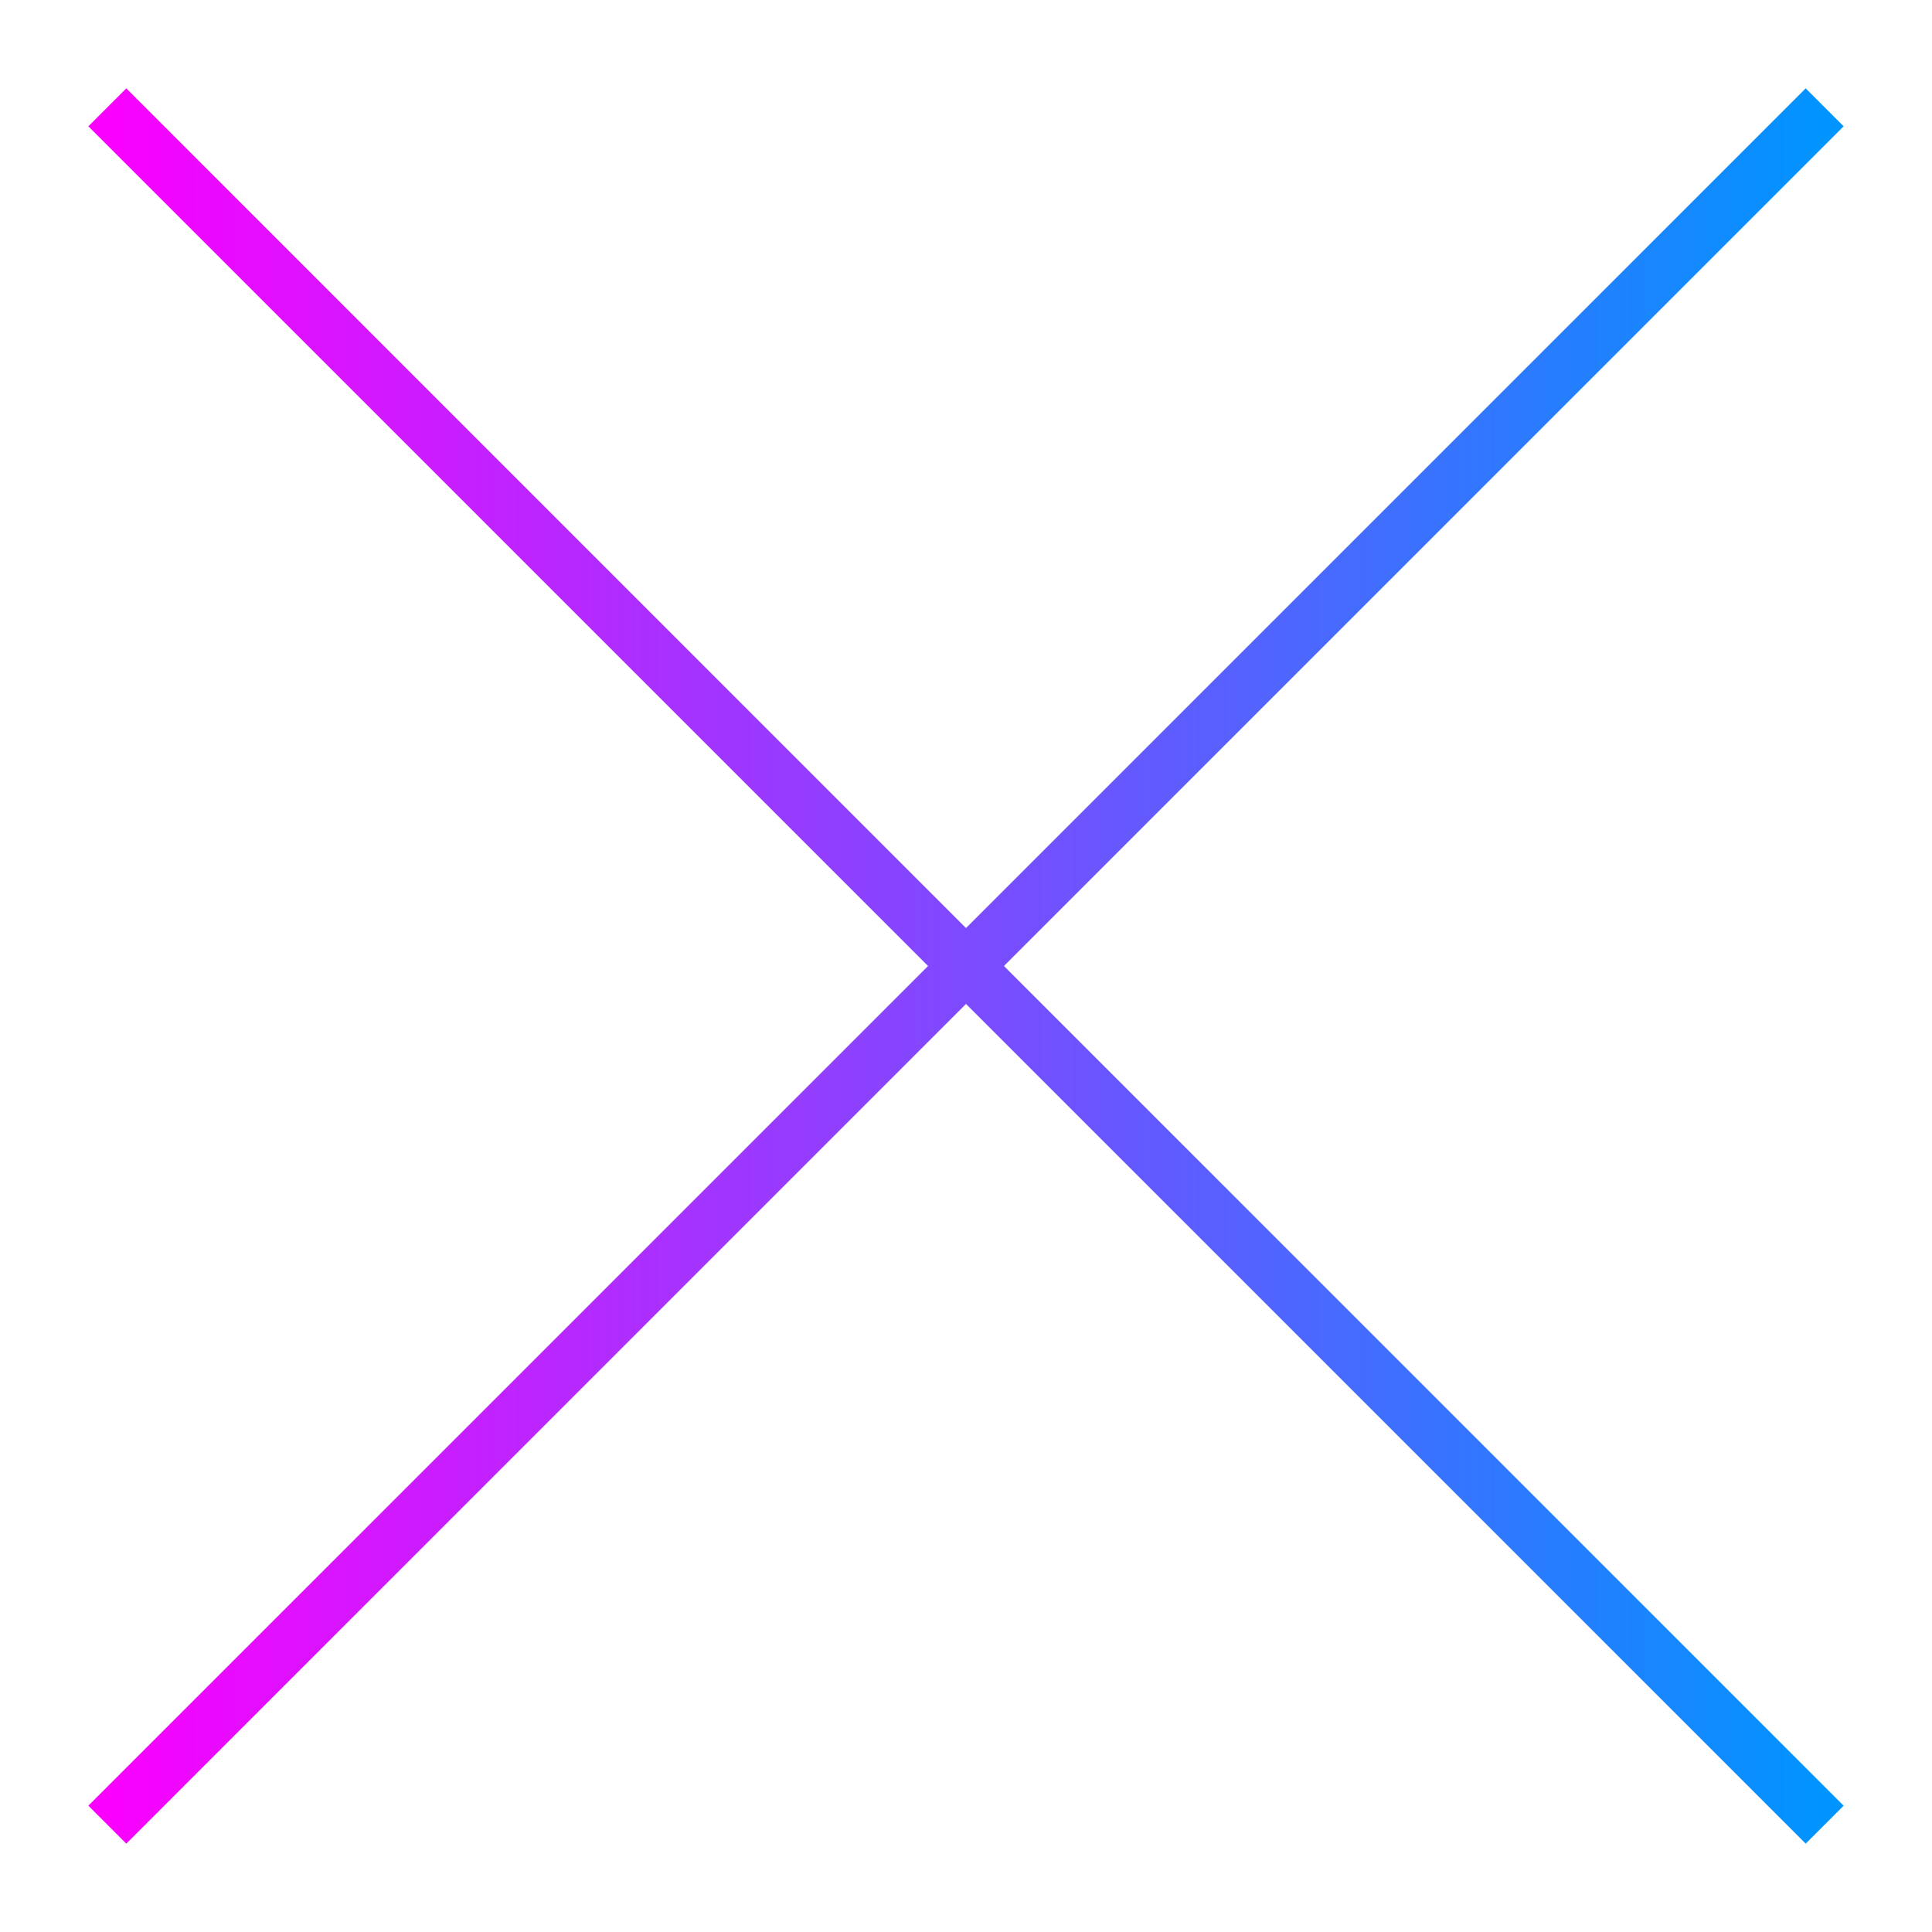 <svg width="36" height="36" viewBox="0 0 36 36" fill="none" xmlns="http://www.w3.org/2000/svg">
<path id="Vector" d="M34 2L18 18M18 18L2 34M18 18L2 2M18 18L34 34" stroke="url(#paint0_linear_205_4594)" strokeWidth="3" strokeLinecap="round"/>
<defs>
<linearGradient id="paint0_linear_205_4594" x1="2" y1="34" x2="34" y2="34" gradientUnits="userSpaceOnUse">
<stop stop-color="#FA00FF"/>
<stop offset="1" stop-color="#0094FF"/>
</linearGradient>
</defs>
</svg>
